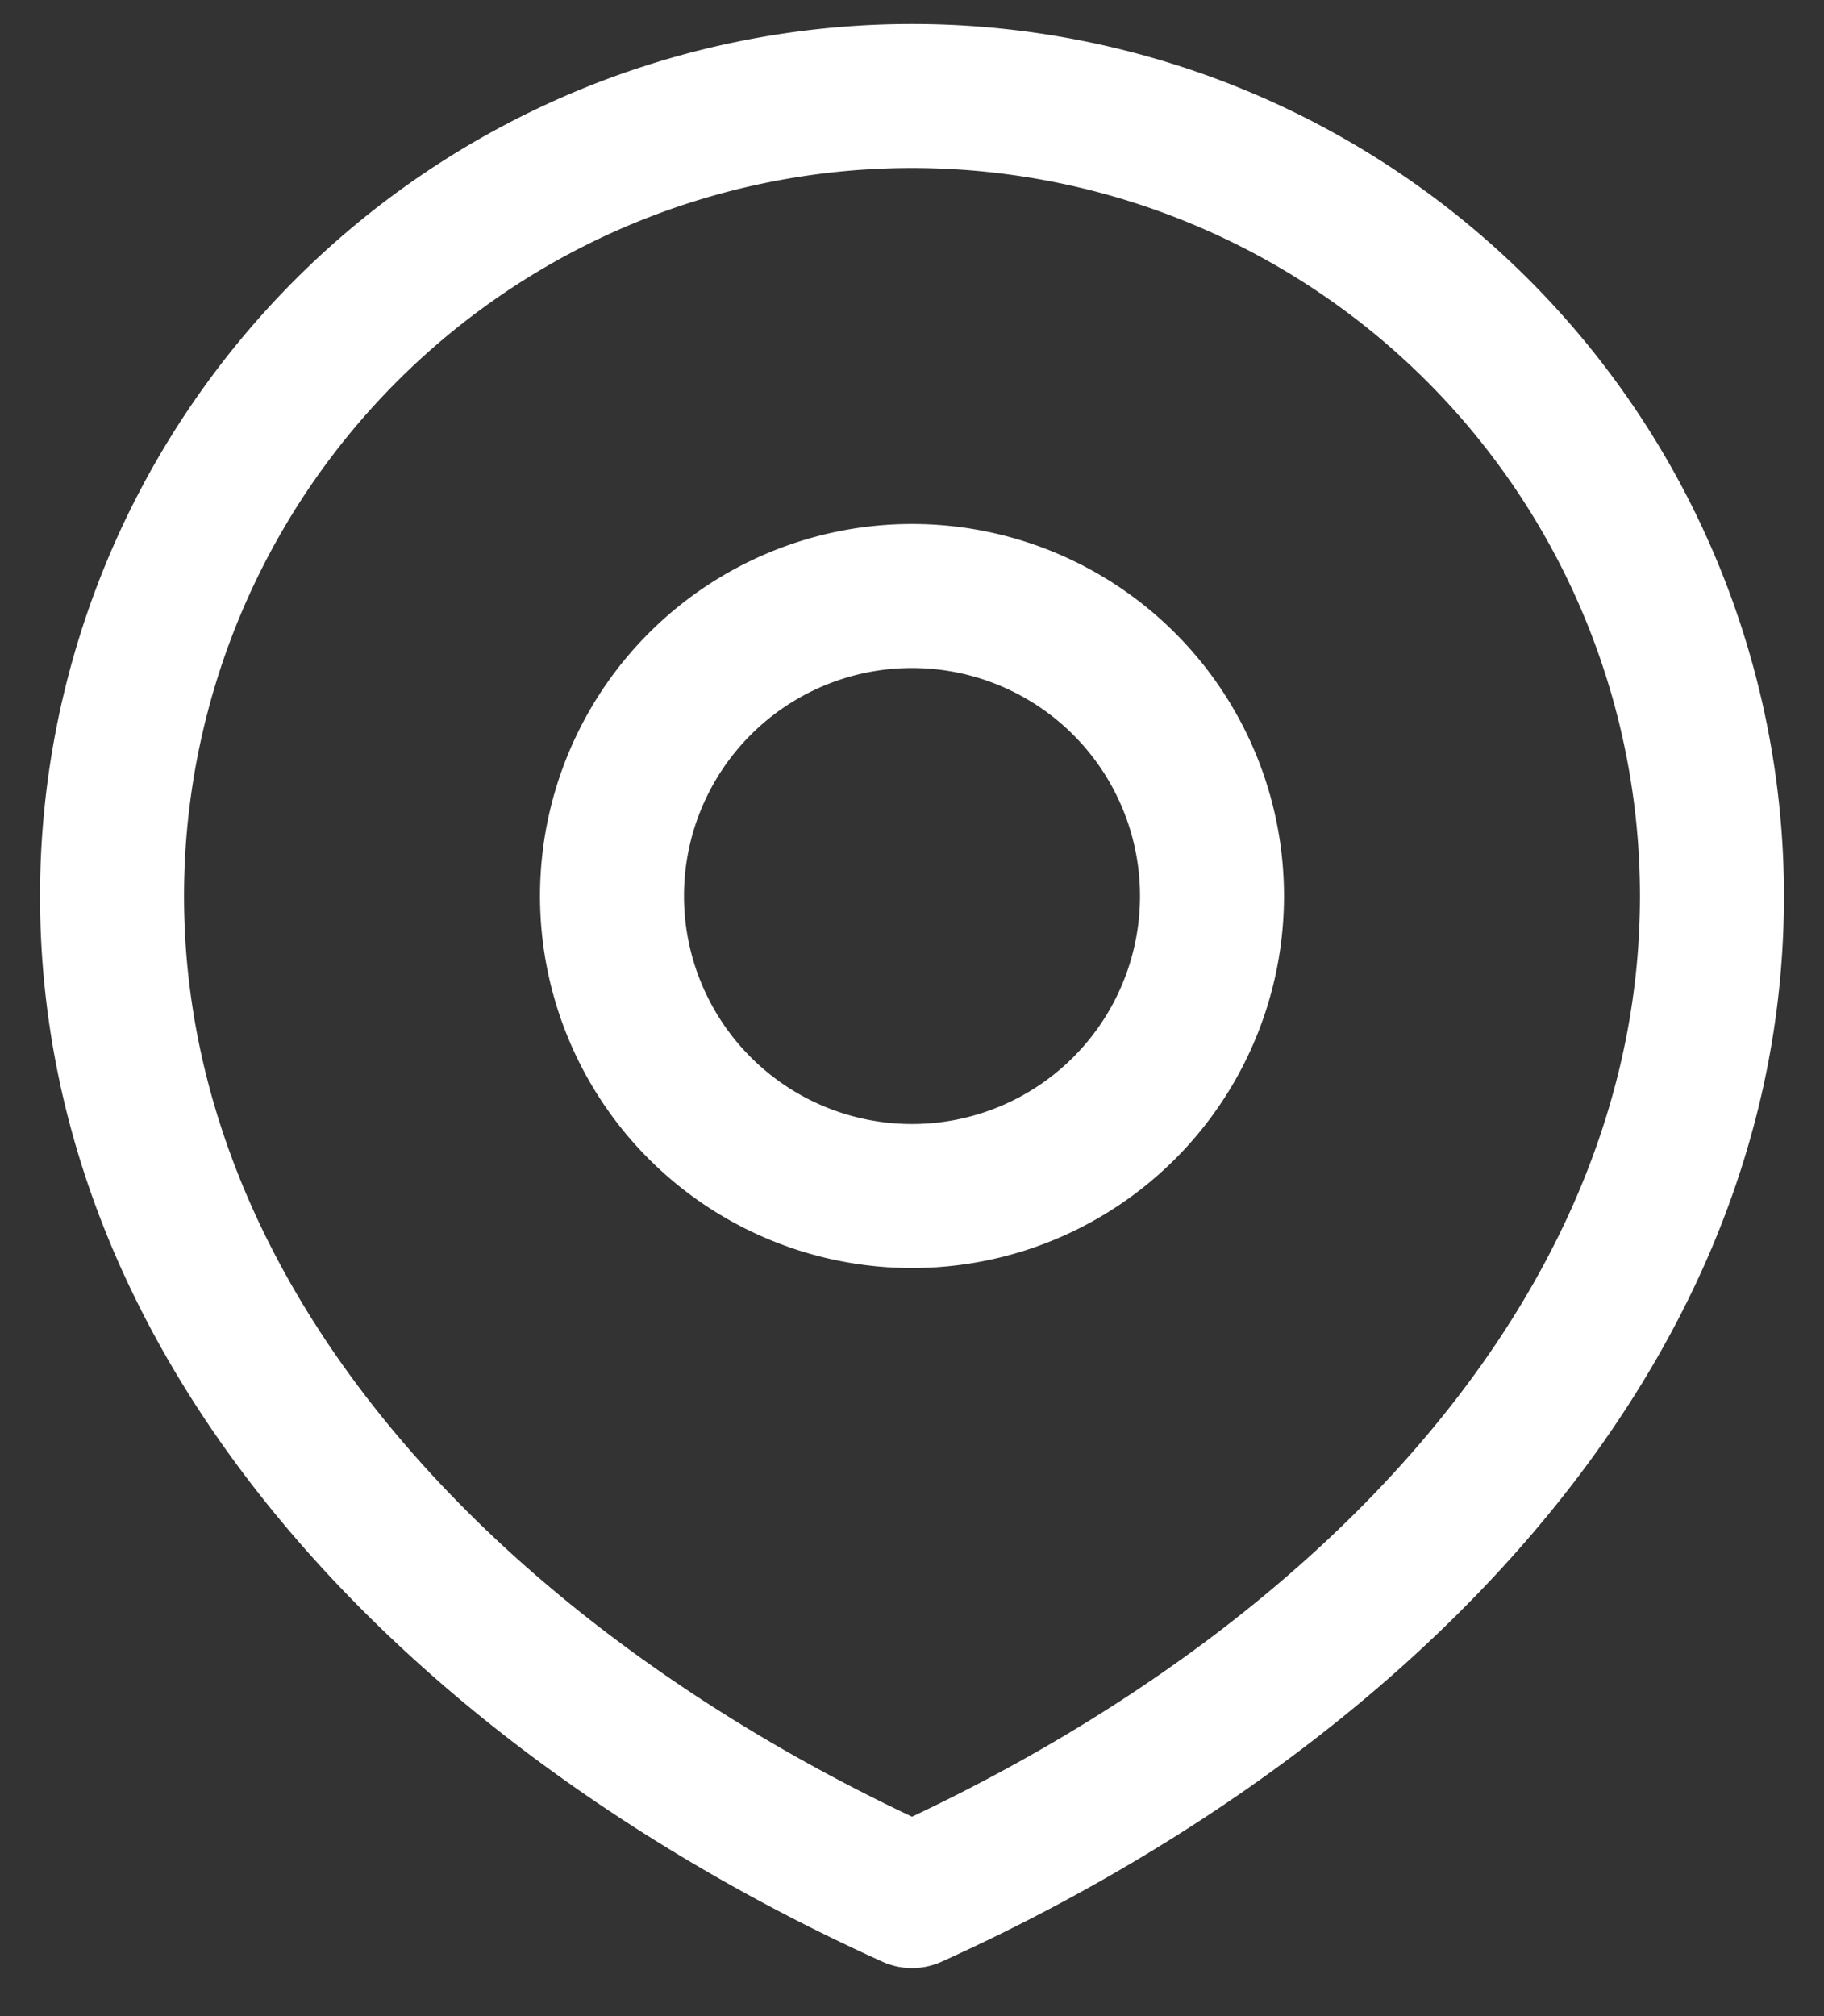 <svg xmlns="http://www.w3.org/2000/svg" width="19" height="21" fill="none"><rect width="100%" height="100%" fill="#333333" stroke="none"/><path fill="#fff" fill-rule="evenodd" d="M9.5 1.75a7.583 7.583 0 0 0-7.583 7.583c0 4.07 3.244 7.536 7.583 9.59 4.339-2.053 7.583-5.52 7.583-9.59A7.583 7.583 0 0 0 9.5 1.75ZM.417 9.333a9.083 9.083 0 0 1 18.166 0c0 5.039-4.062 8.967-8.774 11.1a.75.75 0 0 1-.618 0C4.479 18.3.417 14.372.417 9.333ZM9.5 6.958a2.375 2.375 0 1 0 0 4.75 2.375 2.375 0 0 0 0-4.75ZM5.625 9.333a3.875 3.875 0 1 1 7.75 0 3.875 3.875 0 0 1-7.75 0Z" clip-rule="evenodd"/></svg>